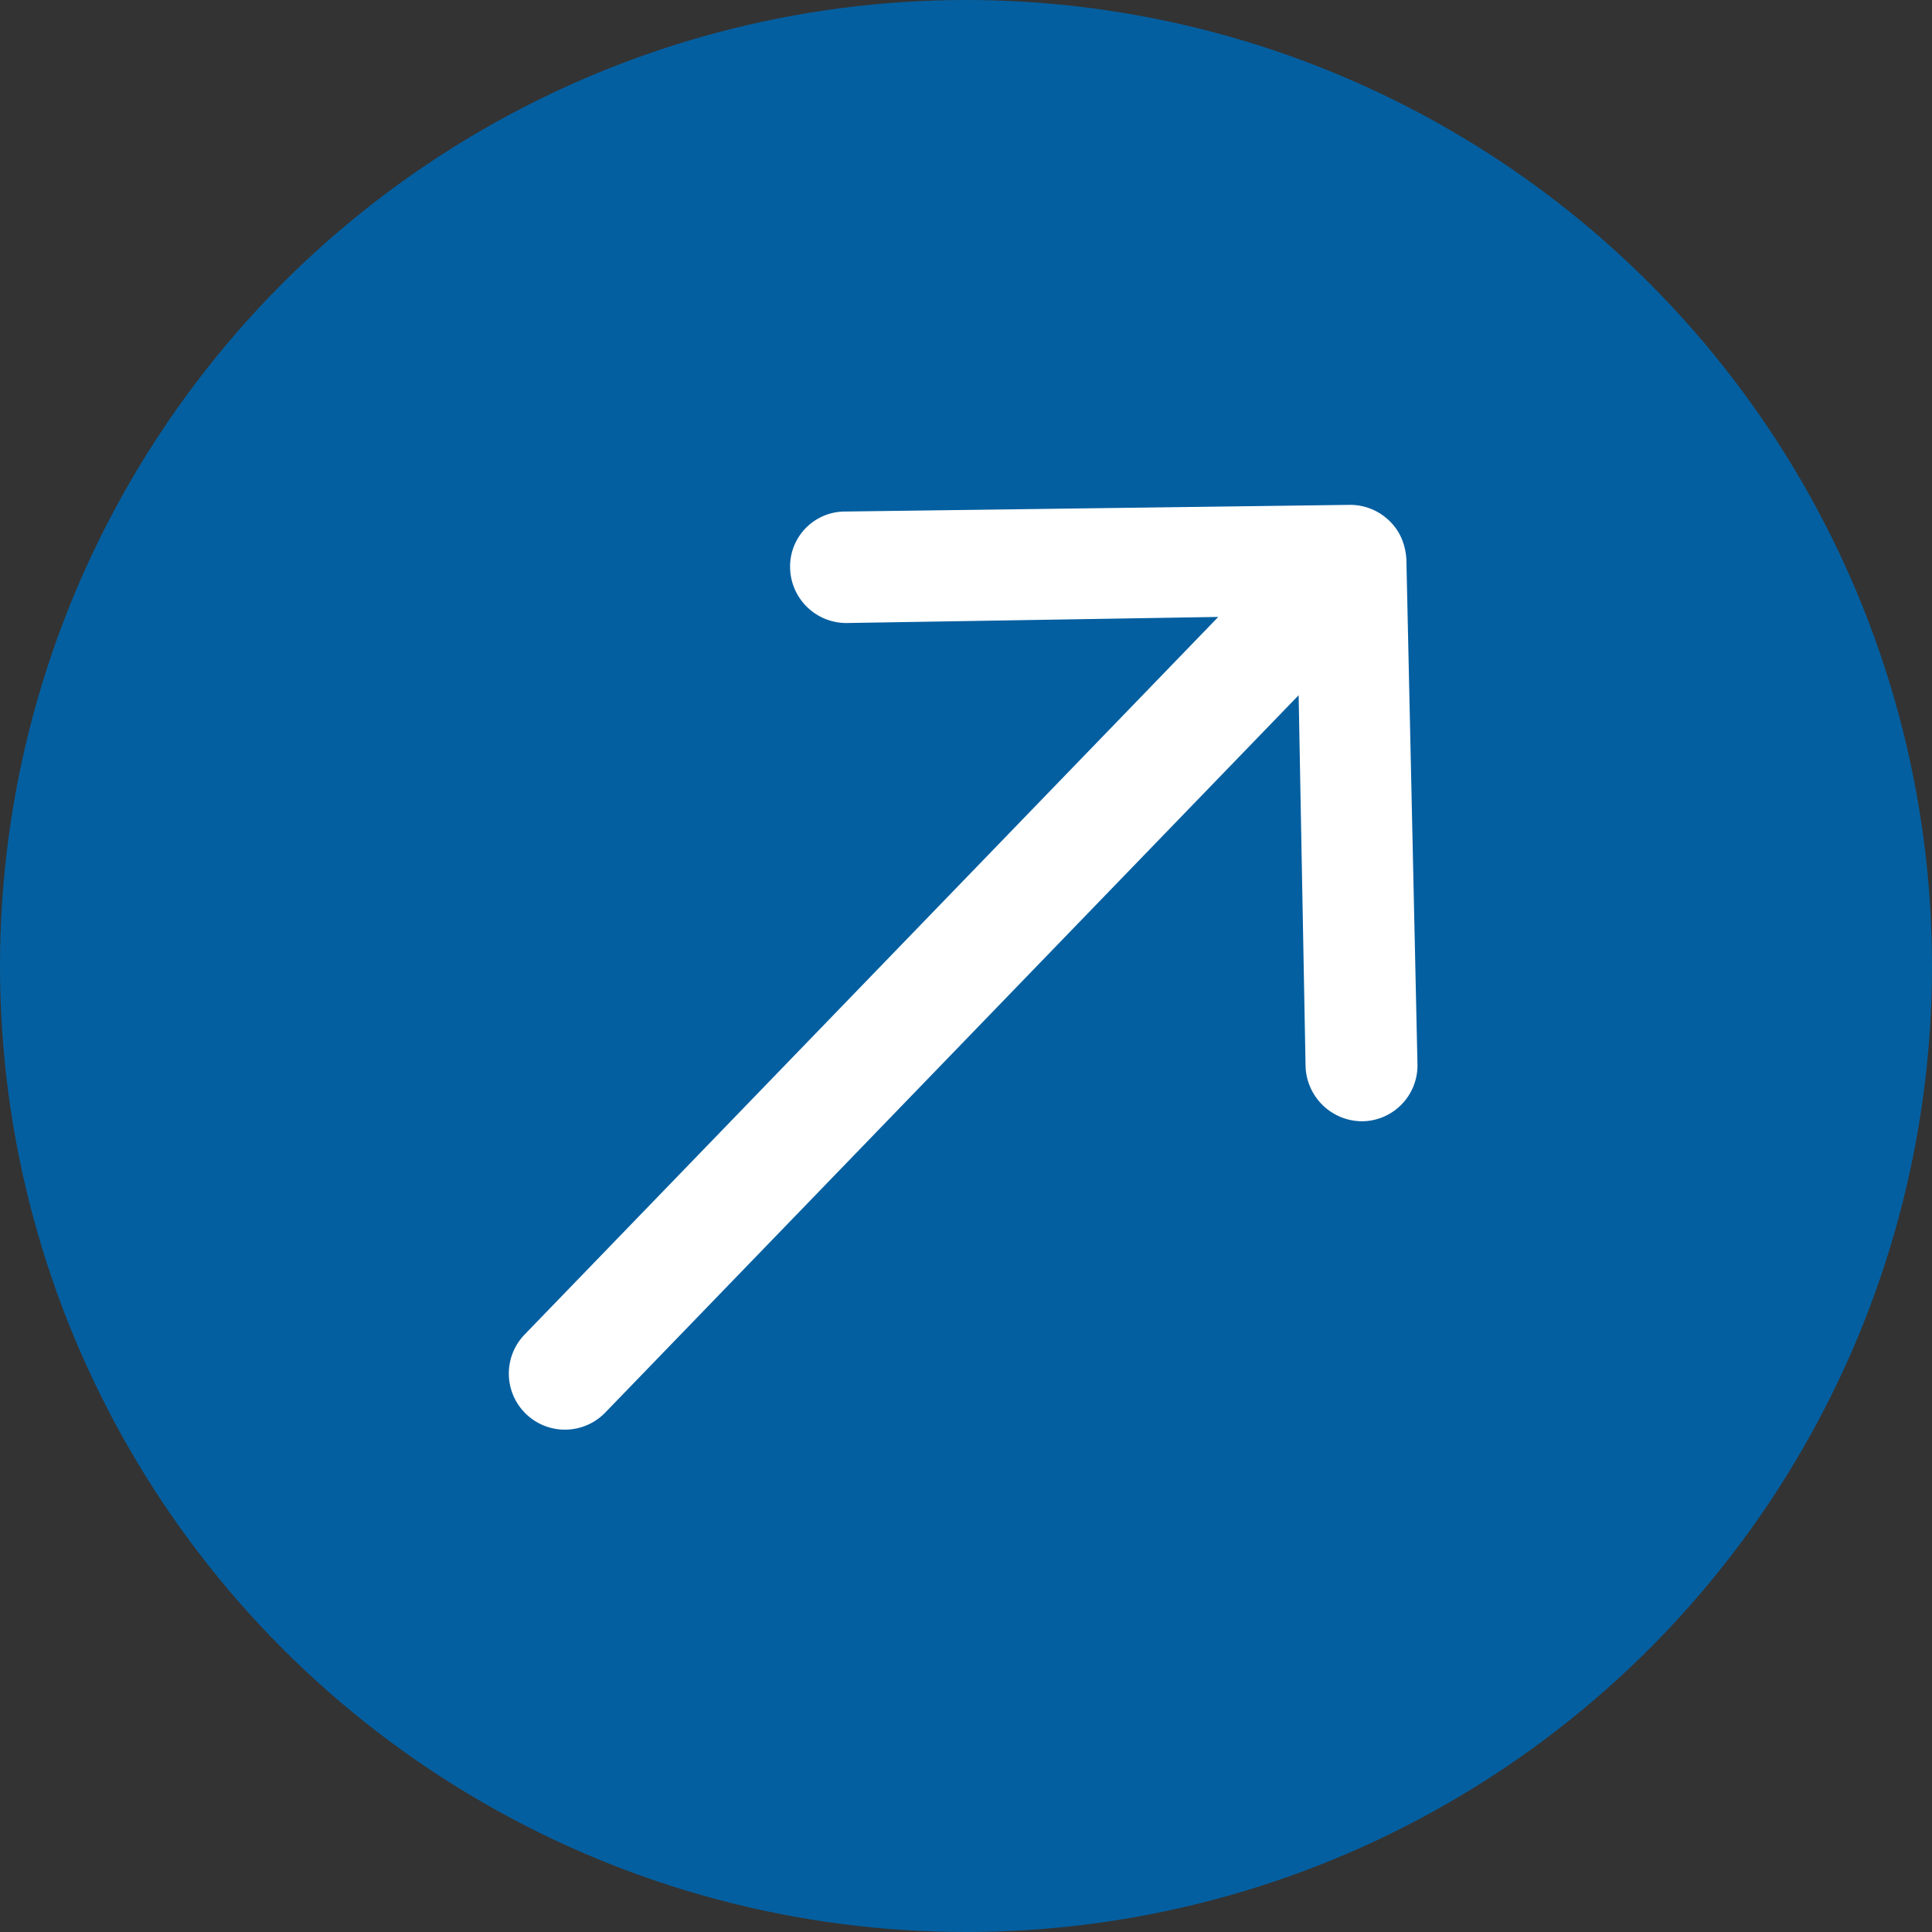 <svg xmlns="http://www.w3.org/2000/svg" width="13" height="13" viewBox="0 0 13 13">
  <rect x="0" y="0" width="13" height="13" fill="#333333" stroke="none"/>
  <g id="Group_25848" data-name="Group 25848" transform="translate(-167 -428)">
    <circle id="Ellipse_389" data-name="Ellipse 389" cx="6.5" cy="6.5" r="6.5" transform="translate(167 428)" fill="#045FA0"/>
    <path id="Icon_ionic-ios-arrow-round-forward" data-name="Icon ionic-ios-arrow-round-forward" d="M13.2,11.358a.379.379,0,0,0,0,.534l1.765,1.767H8.249a.377.377,0,0,0,0,.755h6.713L13.2,16.182a.382.382,0,0,0,0,.534.376.376,0,0,0,.531,0L16.123,14.3h0a.424.424,0,0,0,.078-.119.36.36,0,0,0,.029-.145.378.378,0,0,0-.107-.264l-2.391-2.409A.37.37,0,0,0,13.2,11.358Z" transform="matrix(0.695, -0.719, 0.719, 0.695, 154.976, 433.418)" fill="#fff"/>
  </g>
</svg>
